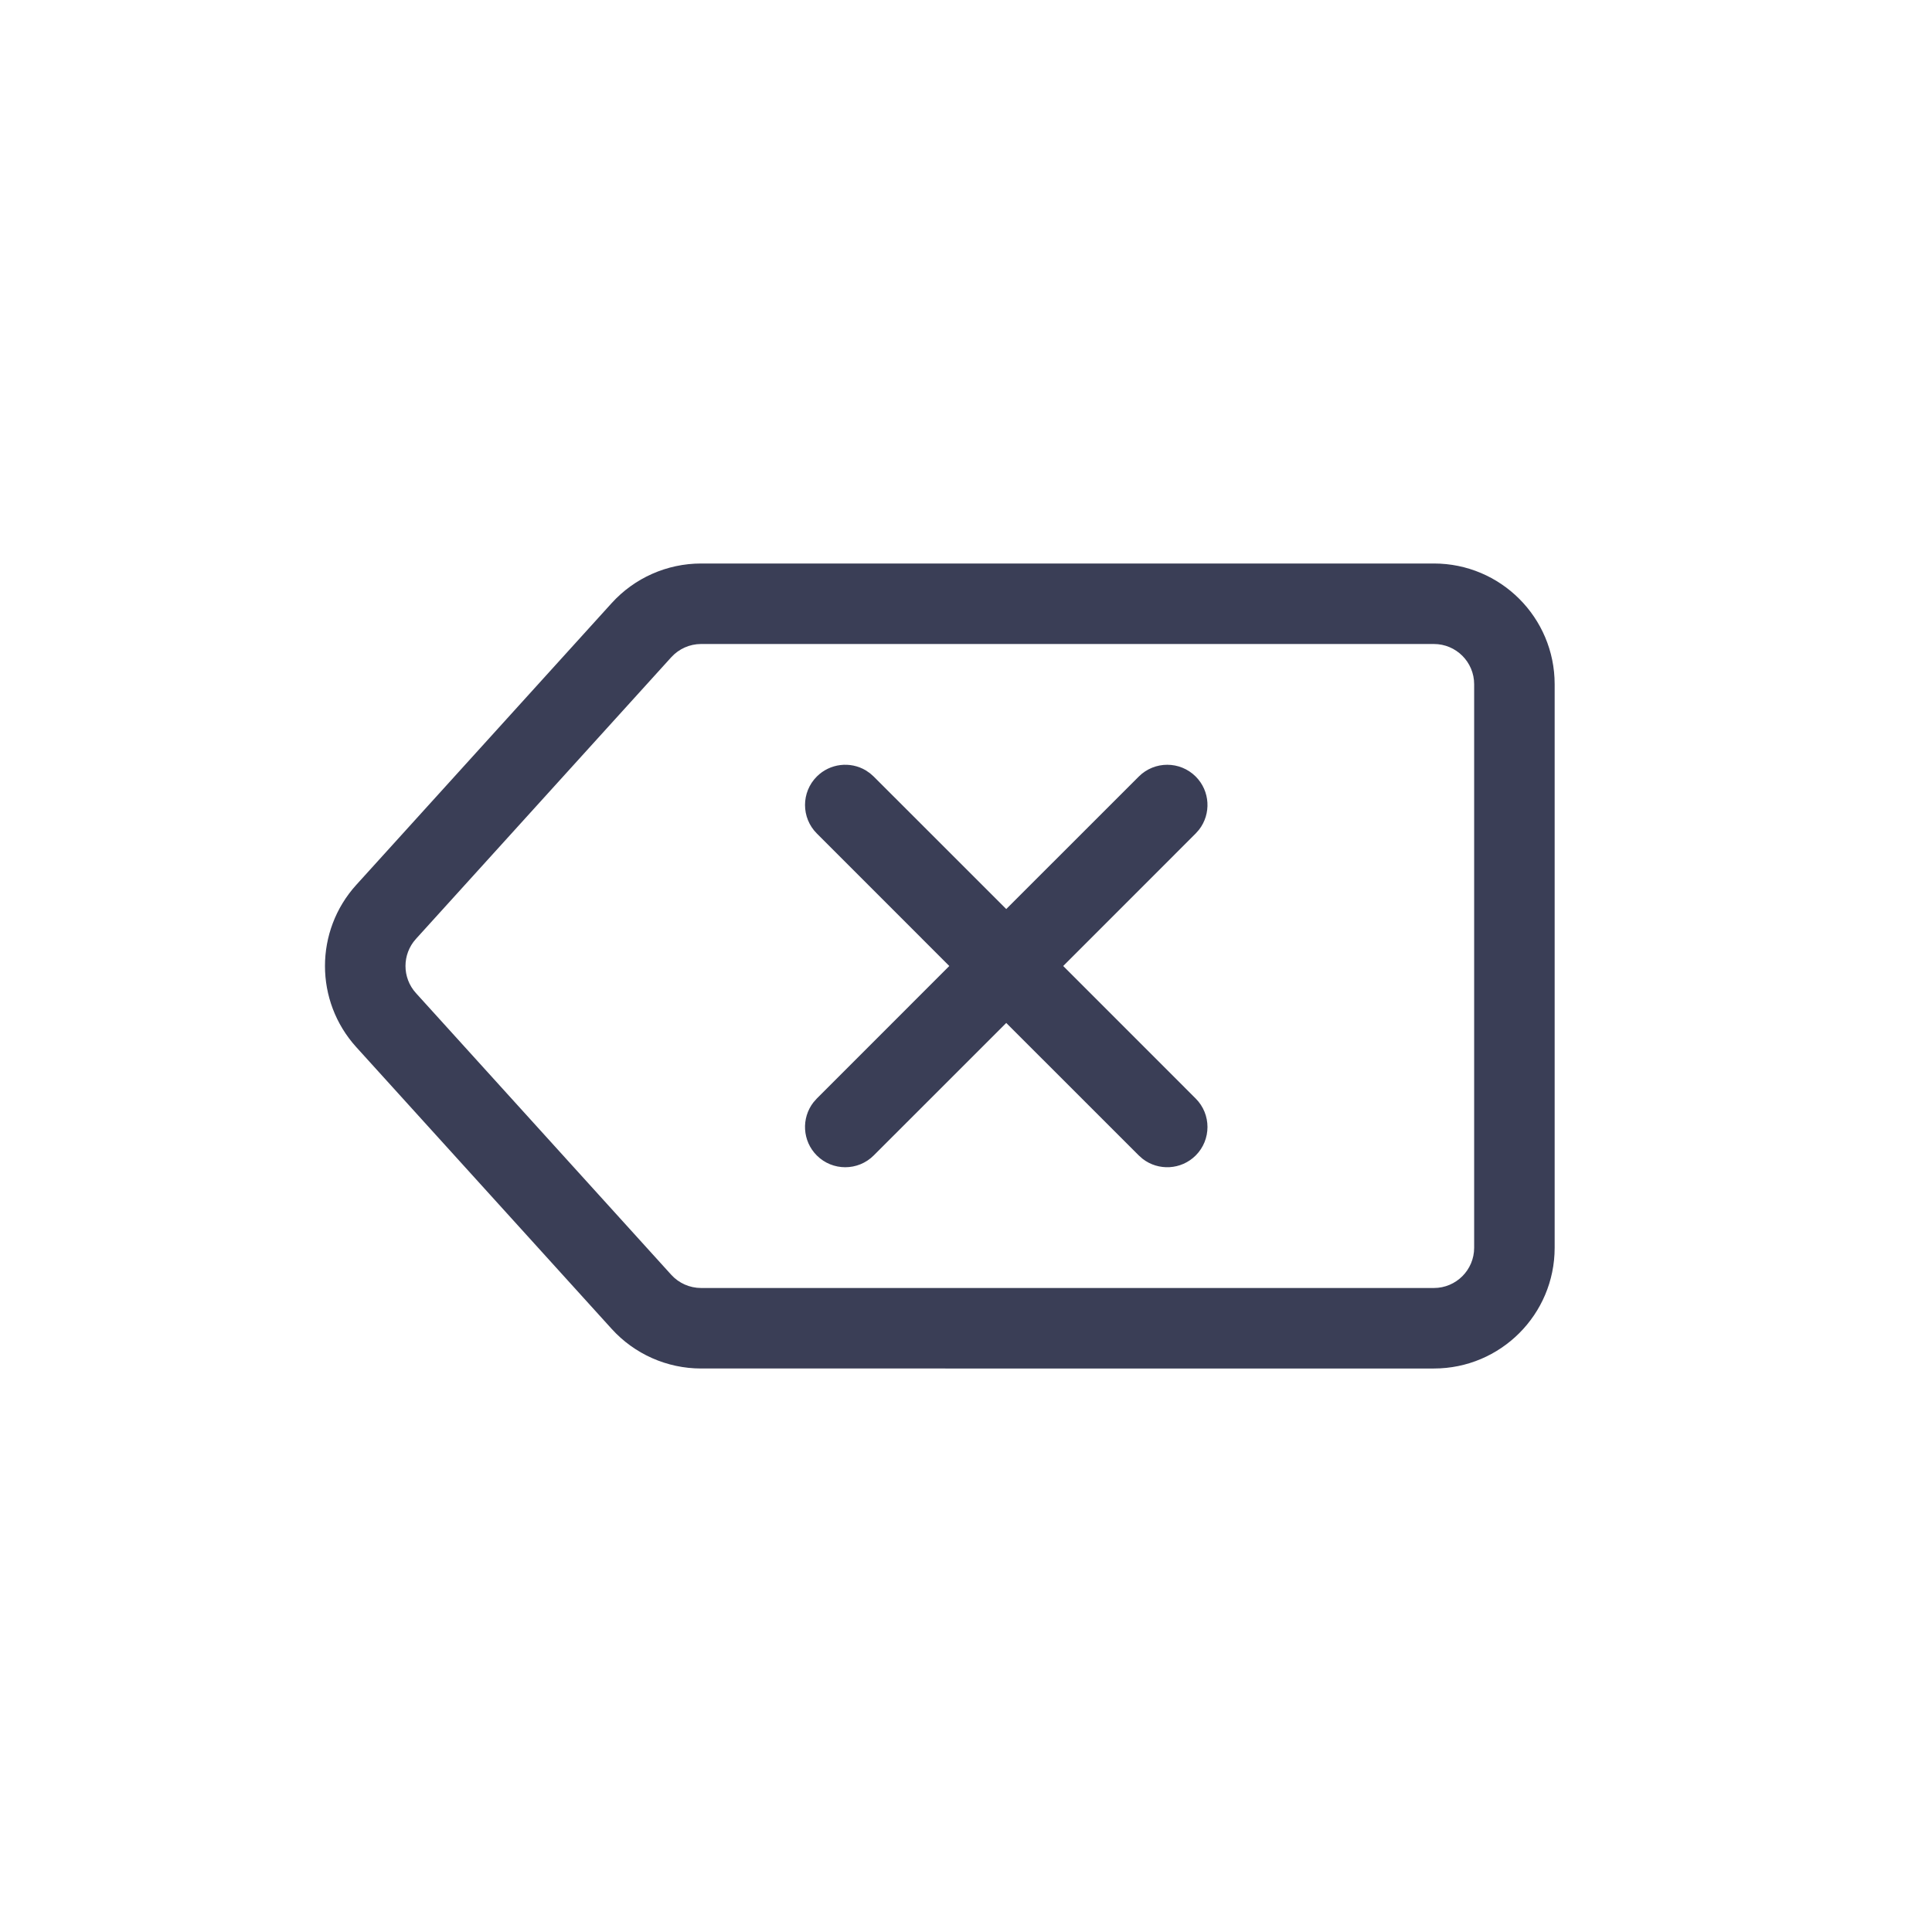 <svg xmlns="http://www.w3.org/2000/svg" width="48" height="48" viewBox="0 0 48 48">
    <g fill="none" fill-rule="evenodd">
        <path d="M0 0H48V48H0z"/>
        <path fill="#3A3E56" fill-rule="nonzero" d="M35.625 14c1.657 0 3 1.343 3 3v14c0 1.657-1.343 3-3 3H17.418c-.846 0-1.654-.358-2.222-.985l-6.345-7c-1.036-1.144-1.036-2.886 0-4.03l6.345-7c.568-.627 1.376-.985 2.222-.985zm0 2H17.418c-.282 0-.55.12-.74.328l-6.345 7c-.345.382-.345.962 0 1.344l6.344 7c.19.209.46.328.741.328h18.207c.552 0 1-.448 1-1V17c0-.552-.448-1-1-1zm-14.114 3.14l.102.07.094.083L25 22.585l3.293-3.292c.39-.39 1.024-.39 1.414 0 .36.36.388.928.083 1.32l-.083.094L26.415 24l3.292 3.293c.39.39.39 1.024 0 1.414-.36.36-.928.388-1.32.083l-.094-.083L25 25.415l-3.293 3.292c-.39.39-1.024.39-1.414 0-.36-.36-.388-.928-.083-1.32l.083-.094L23.585 24l-3.292-3.293c-.39-.39-.39-1.024 0-1.414.33-.33.835-.381 1.218-.153z"/>
    </g>
</svg>
